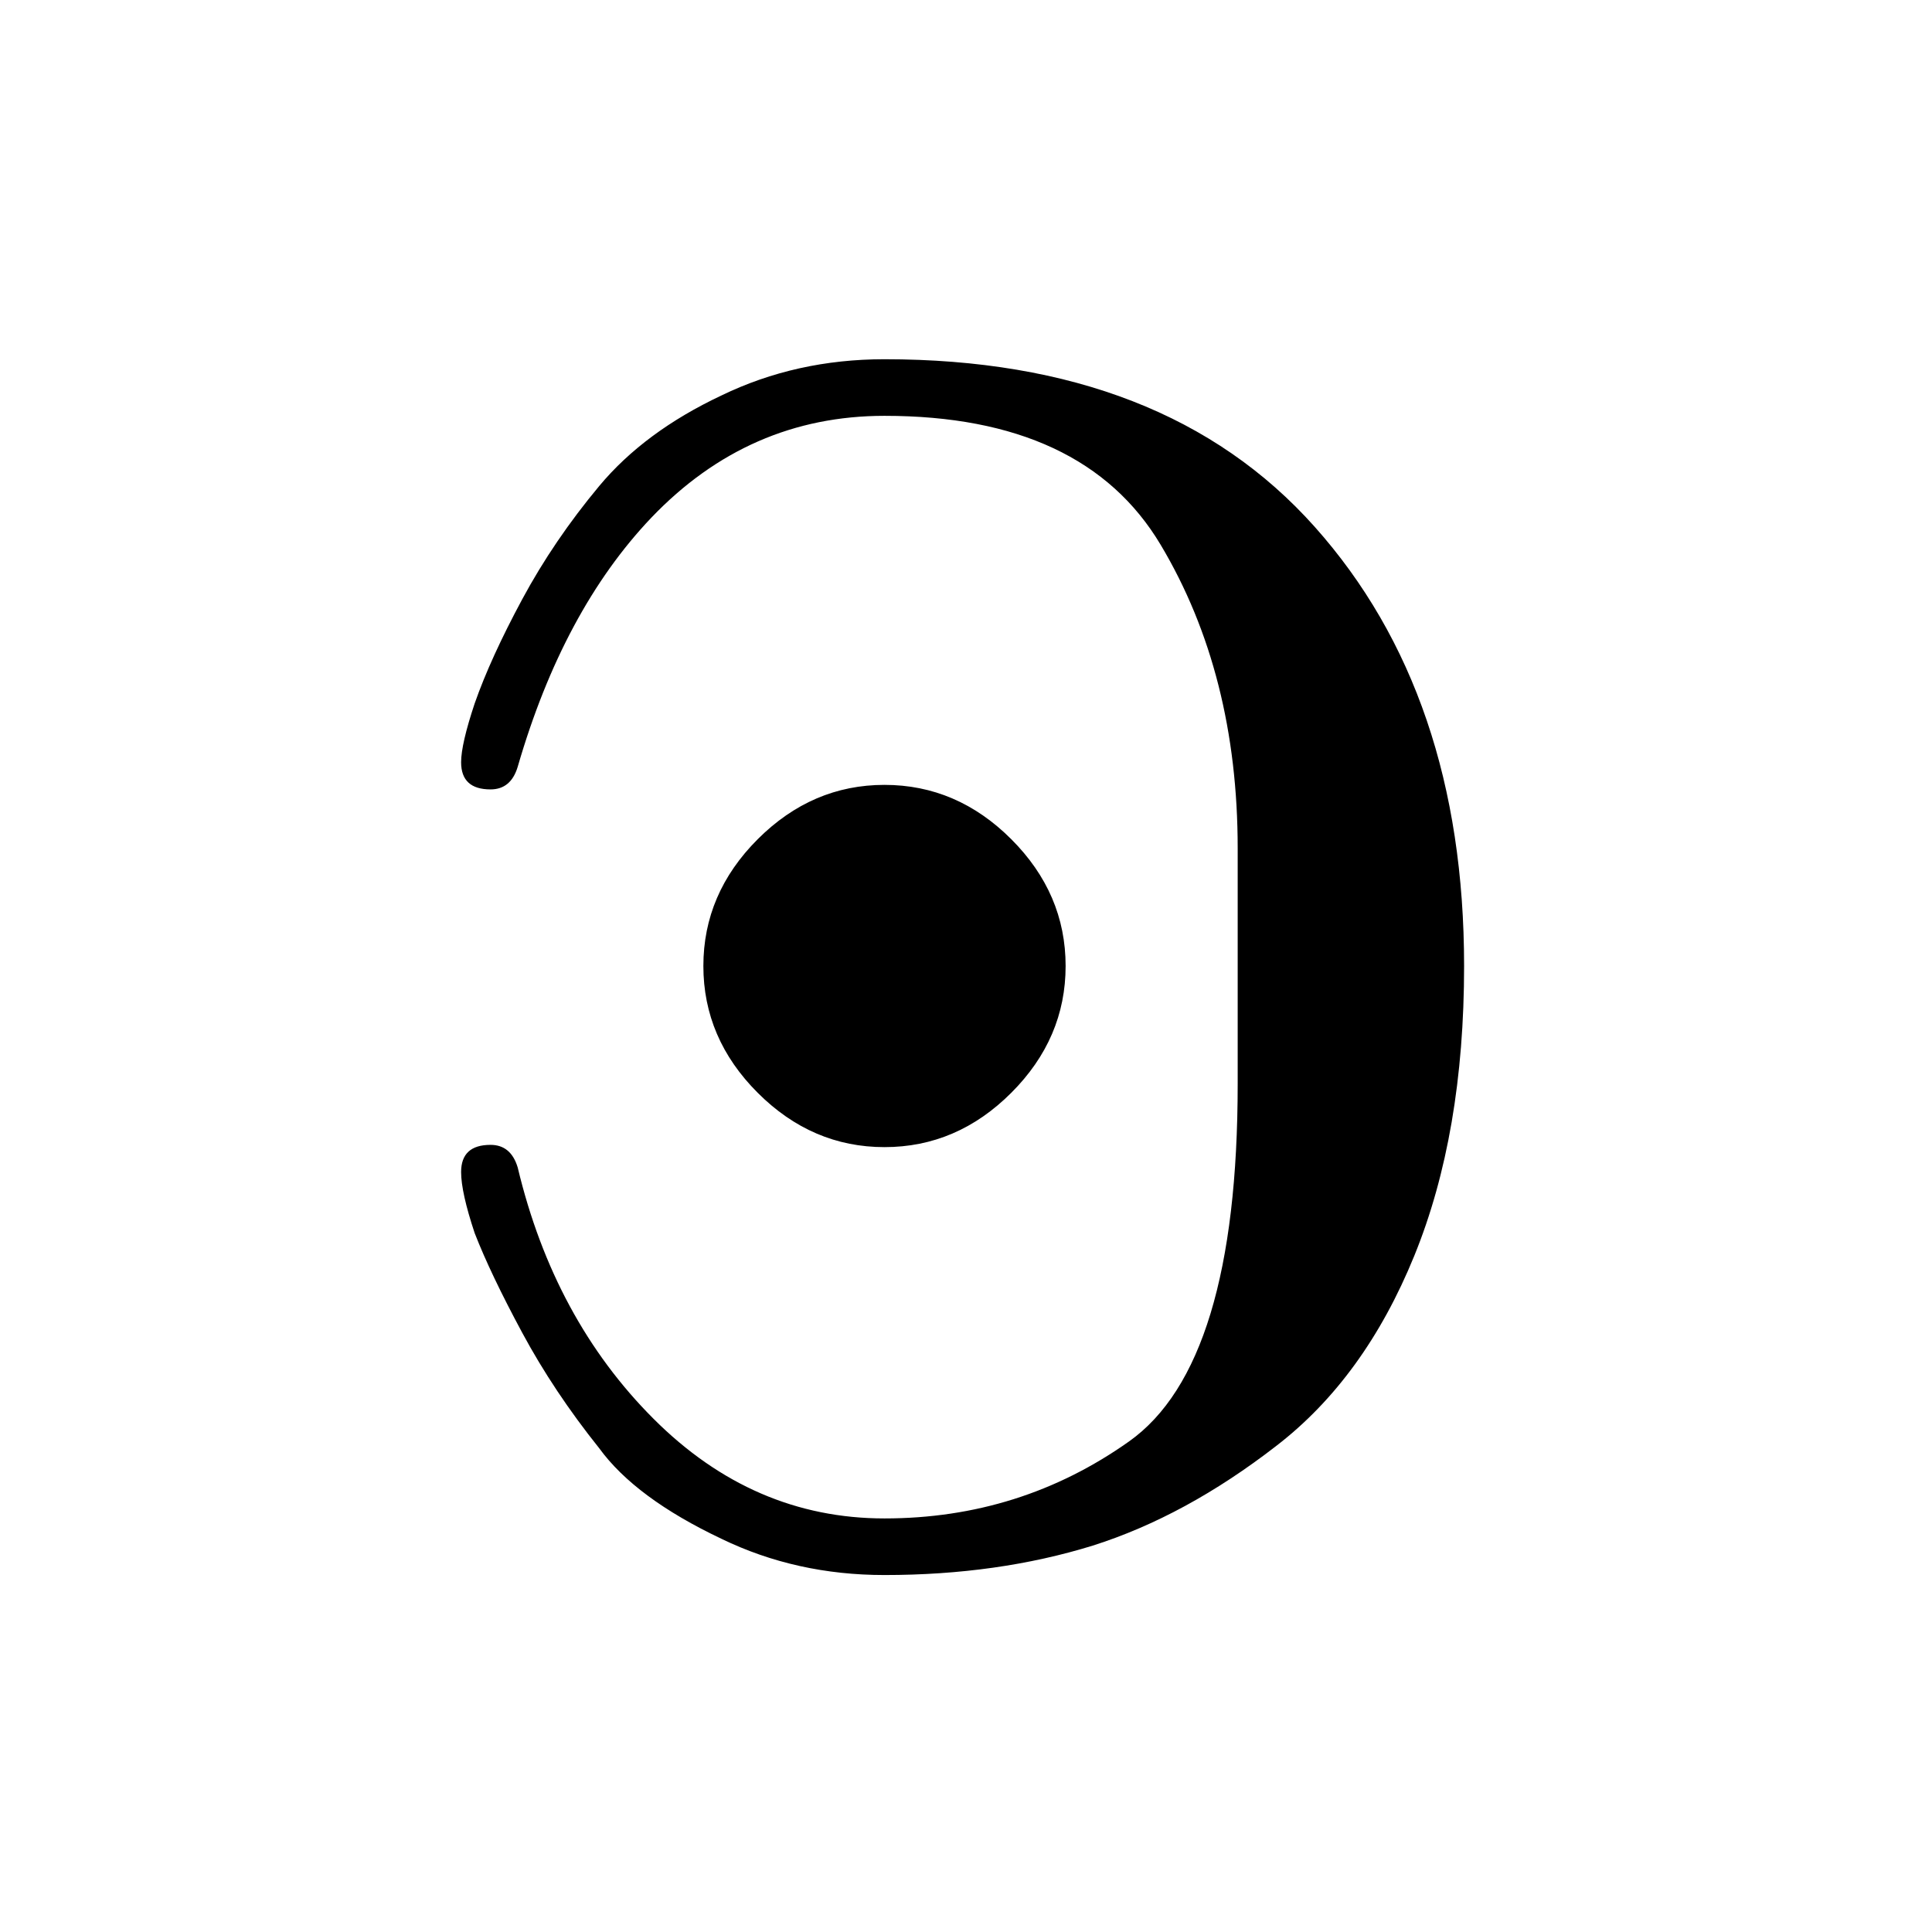<?xml version="1.0" encoding="UTF-8" standalone="no"?>
<!-- Created with Inkscape (http://www.inkscape.org/) -->

<svg
   xmlns:dc="http://purl.org/dc/elements/1.1/"
   xmlns:cc="http://creativecommons.org/ns#"
   xmlns:rdf="http://www.w3.org/1999/02/22-rdf-syntax-ns#"
   xmlns:svg="http://www.w3.org/2000/svg"
   xmlns="http://www.w3.org/2000/svg"
   xmlns:sodipodi="http://sodipodi.sourceforge.net/DTD/sodipodi-0.dtd"
   xmlns:inkscape="http://www.inkscape.org/namespaces/inkscape"
   width="128"
   height="128"
   id="svg2"
   version="1.1"
   inkscape:version="0.48.3.1 r9886"
   sodipodi:docname="timesig_prolatio10.svg">
  <defs
     id="defs4" />
  <sodipodi:namedview
     id="base"
     pagecolor="#ffffff"
     bordercolor="#666666"
     borderopacity="1.0"
     inkscape:pageopacity="0.0"
     inkscape:pageshadow="2"
     inkscape:zoom="5.6568542"
     inkscape:cx="63.921193"
     inkscape:cy="61.72267"
     inkscape:document-units="px"
     inkscape:current-layer="layer1"
     showgrid="true"
     inkscape:window-width="1280"
     inkscape:window-height="974"
     inkscape:window-x="0"
     inkscape:window-y="0"
     inkscape:window-maximized="1"
     inkscape:snap-grids="true">
    <inkscape:grid
       empspacing="5"
       visible="true"
       enabled="true"
       snapvisiblegridlinesonly="true"
       type="xygrid"
       id="grid3085" />
  </sodipodi:namedview>
  <g
     inkscape:label="Layer 1"
     inkscape:groupmode="layer"
     id="layer1"
     transform="translate(0,-924.362)">
    <g
       id="g4231"
       transform="matrix(0.15,0,0,-0.15,31.75,988.362)">
      <path
         id="path4233"
         d="m 259,0 q 0,-32 -24,-56 -24,-24 -56,-24 -32,0 -56,24 -24,24 -24,56 0,32 24,56 24,24 56,24 32,0 56,-24 24,-24 24,-56 z m -80,268 q 124,0 190,-74 66,-74 66,-194 0,-74 -22,-128 -22,-54 -61,-84 -40,-31 -81,-44 -42,-13 -92,-13 -39,0 -72,16 -38,18 -54,40 -20,25 -34,51 -14,26 -21,44 -6,18 -6,27 0,12 13,12 9,0 12,-10 16,-67 60,-111 44,-44 102,-44 60,0 108,34 48,34 48,158 V 52 q 0,77 -34,134 -34,57 -122,57 Q 119,243 76,198 37,157 17,88 14,78 5,78 -8,78 -8,90 q 0,8 6,26 7,20 21,46 14,26 34,50 20,24 54,40 33,16 72,16 z"
         inkscape:connector-curvature="0"
         style="fill:currentColor" />
    </g>
  </g>
</svg>
